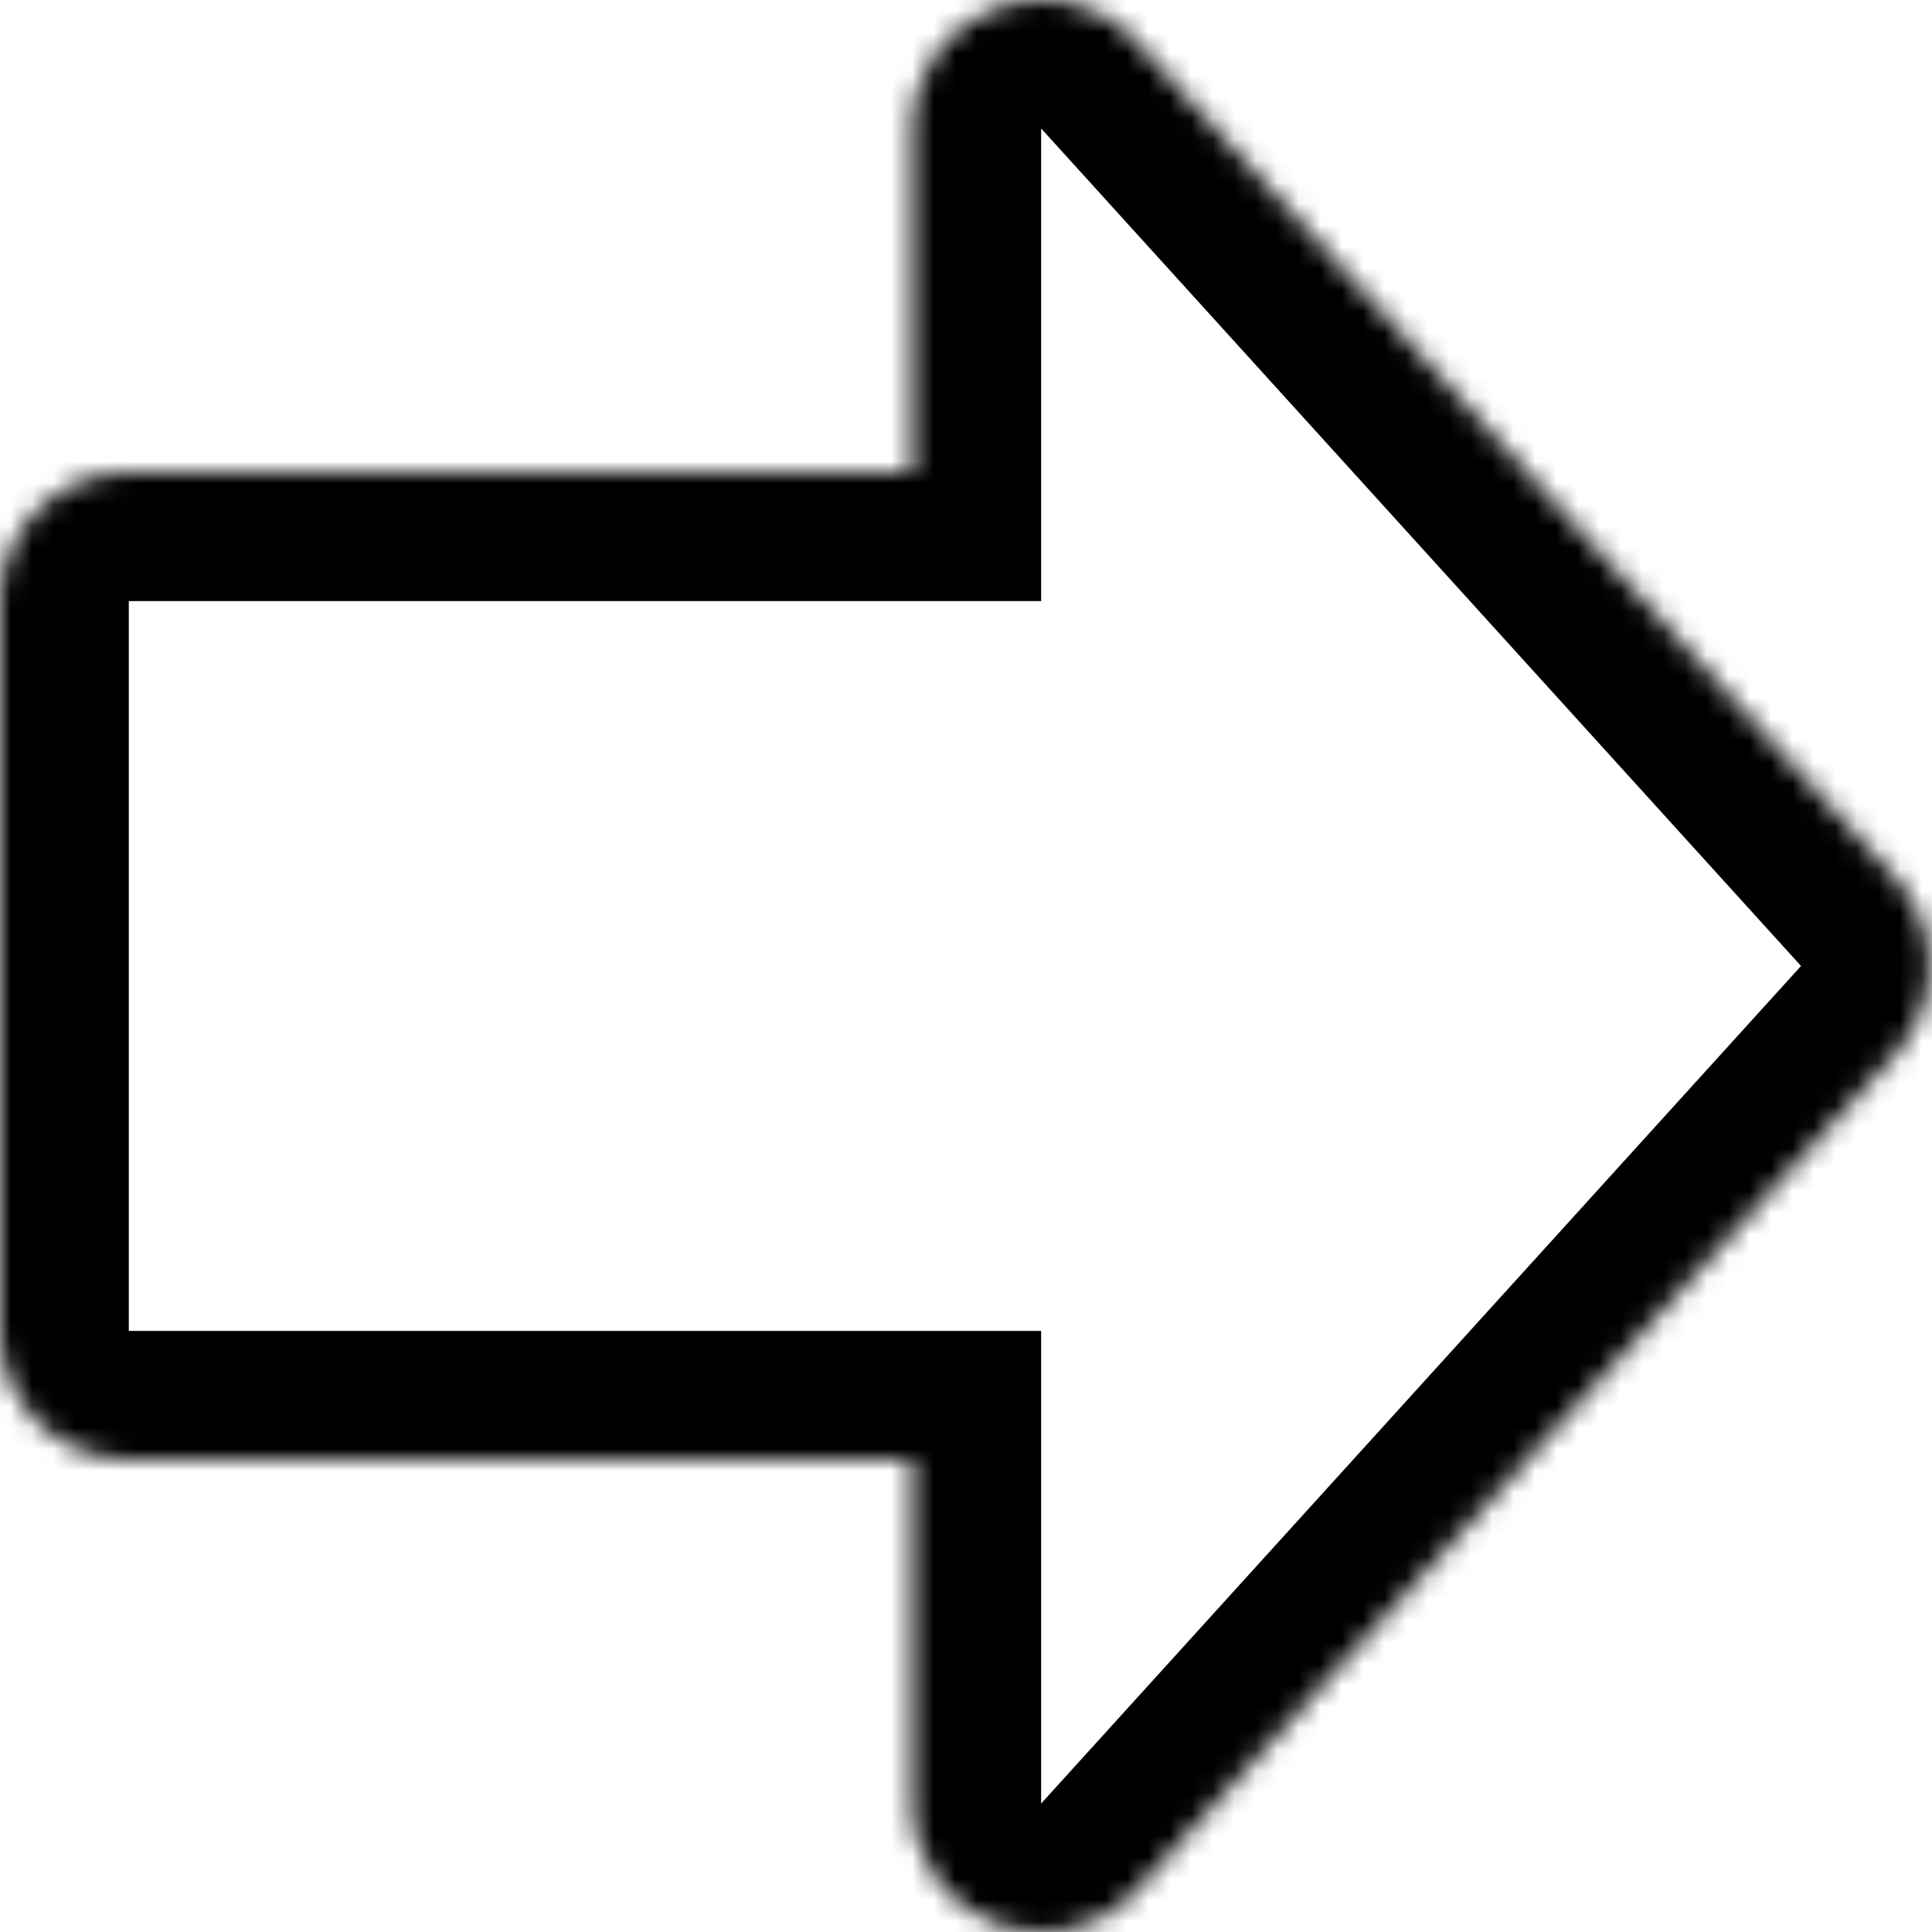 <svg width="90" height="90" viewBox="0 0 90 90" fill="none" xmlns="http://www.w3.org/2000/svg">
<g clip-path="url(#clip0_5600_15271)">
<mask id="path-1-inside-1_5600_15271" fill="white">
<path d="M52.944 88.048C49.257 92.112 42.501 89.504 42.5 84.017V68H6C2.687 68 0.001 65.313 0 62V28C0 24.686 2.687 22 6 22H42.5V5.982C42.501 0.495 49.257 -2.113 52.944 1.951L88.342 40.968C90.417 43.255 90.417 46.744 88.342 49.031L52.944 88.048Z"/>
</mask>
<path d="M52.944 88.048L48.5 84.016L48.5 84.016L52.944 88.048ZM42.5 84.017L36.5 84.017L36.5 84.017L42.5 84.017ZM42.5 68H48.5V62H42.5V68ZM6 68L6 74H6V68ZM0 62L-6 62L-6 62L0 62ZM6 22L6 16L6 16L6 22ZM42.5 22V28H48.5V22H42.5ZM42.5 5.982L36.5 5.982V5.982H42.5ZM52.944 1.951L48.5 5.983L48.5 5.983L52.944 1.951ZM88.342 40.968L92.786 36.936L92.786 36.936L88.342 40.968ZM88.342 49.031L92.786 53.063L92.786 53.063L88.342 49.031ZM52.944 88.048L48.5 84.016C48.477 84.042 48.462 84.054 48.457 84.058C48.453 84.062 48.454 84.06 48.462 84.056C48.47 84.051 48.48 84.046 48.493 84.041C48.505 84.037 48.517 84.033 48.527 84.031C48.547 84.027 48.554 84.029 48.547 84.028C48.543 84.028 48.537 84.027 48.528 84.025C48.52 84.023 48.51 84.02 48.5 84.016C48.49 84.012 48.481 84.008 48.474 84.004C48.466 84 48.461 83.996 48.458 83.994C48.452 83.989 48.458 83.993 48.47 84.01C48.477 84.018 48.483 84.028 48.489 84.04C48.495 84.052 48.499 84.063 48.502 84.071C48.505 84.08 48.505 84.082 48.504 84.076C48.503 84.07 48.5 84.051 48.5 84.016L42.5 84.017L36.5 84.017C36.501 94.991 50.013 100.207 57.387 92.079L52.944 88.048ZM42.5 84.017H48.5V68H42.5H36.5V84.017H42.5ZM42.5 68V62H6V68V74H42.5V68ZM6 68L6 62L6 61.999L0 62L-6 62C-5.999 68.627 -0.627 74 6 74L6 68ZM0 62H6V28H0H-6V62H0ZM0 28H6L6 28L6 22L6 16C-0.627 16 -6 21.372 -6 28H0ZM6 22V28H42.5V22V16H6V22ZM42.5 22H48.5V5.982H42.5H36.5V22H42.5ZM42.5 5.982L48.5 5.983C48.5 5.948 48.503 5.929 48.504 5.923C48.505 5.917 48.505 5.919 48.502 5.928C48.499 5.936 48.495 5.947 48.489 5.959C48.483 5.971 48.477 5.981 48.47 5.989C48.458 6.006 48.452 6.01 48.458 6.005C48.461 6.003 48.466 5.999 48.474 5.995C48.481 5.991 48.49 5.987 48.5 5.983C48.51 5.979 48.52 5.976 48.528 5.974C48.537 5.972 48.543 5.971 48.547 5.971C48.554 5.97 48.547 5.972 48.527 5.968C48.517 5.965 48.505 5.962 48.493 5.958C48.48 5.953 48.47 5.948 48.462 5.943C48.454 5.939 48.453 5.937 48.457 5.941C48.462 5.945 48.477 5.957 48.5 5.983L52.944 1.951L57.387 -2.08C50.013 -10.208 36.501 -4.992 36.5 5.982L42.5 5.982ZM52.944 1.951L48.5 5.983L83.898 44.999L88.342 40.968L92.786 36.936L57.387 -2.08L52.944 1.951ZM88.342 40.968L83.898 44.999V45L88.342 49.031L92.786 53.063C96.936 48.488 96.936 41.511 92.786 36.936L88.342 40.968ZM88.342 49.031L83.898 45L48.5 84.016L52.944 88.048L57.387 92.079L92.786 53.063L88.342 49.031Z" fill="black" mask="url(#path-1-inside-1_5600_15271)"/>
</g>
<defs>
<clipPath id="clip0_5600_15271">
<rect width="90" height="90" fill="white"/>
</clipPath>
</defs>
</svg>
